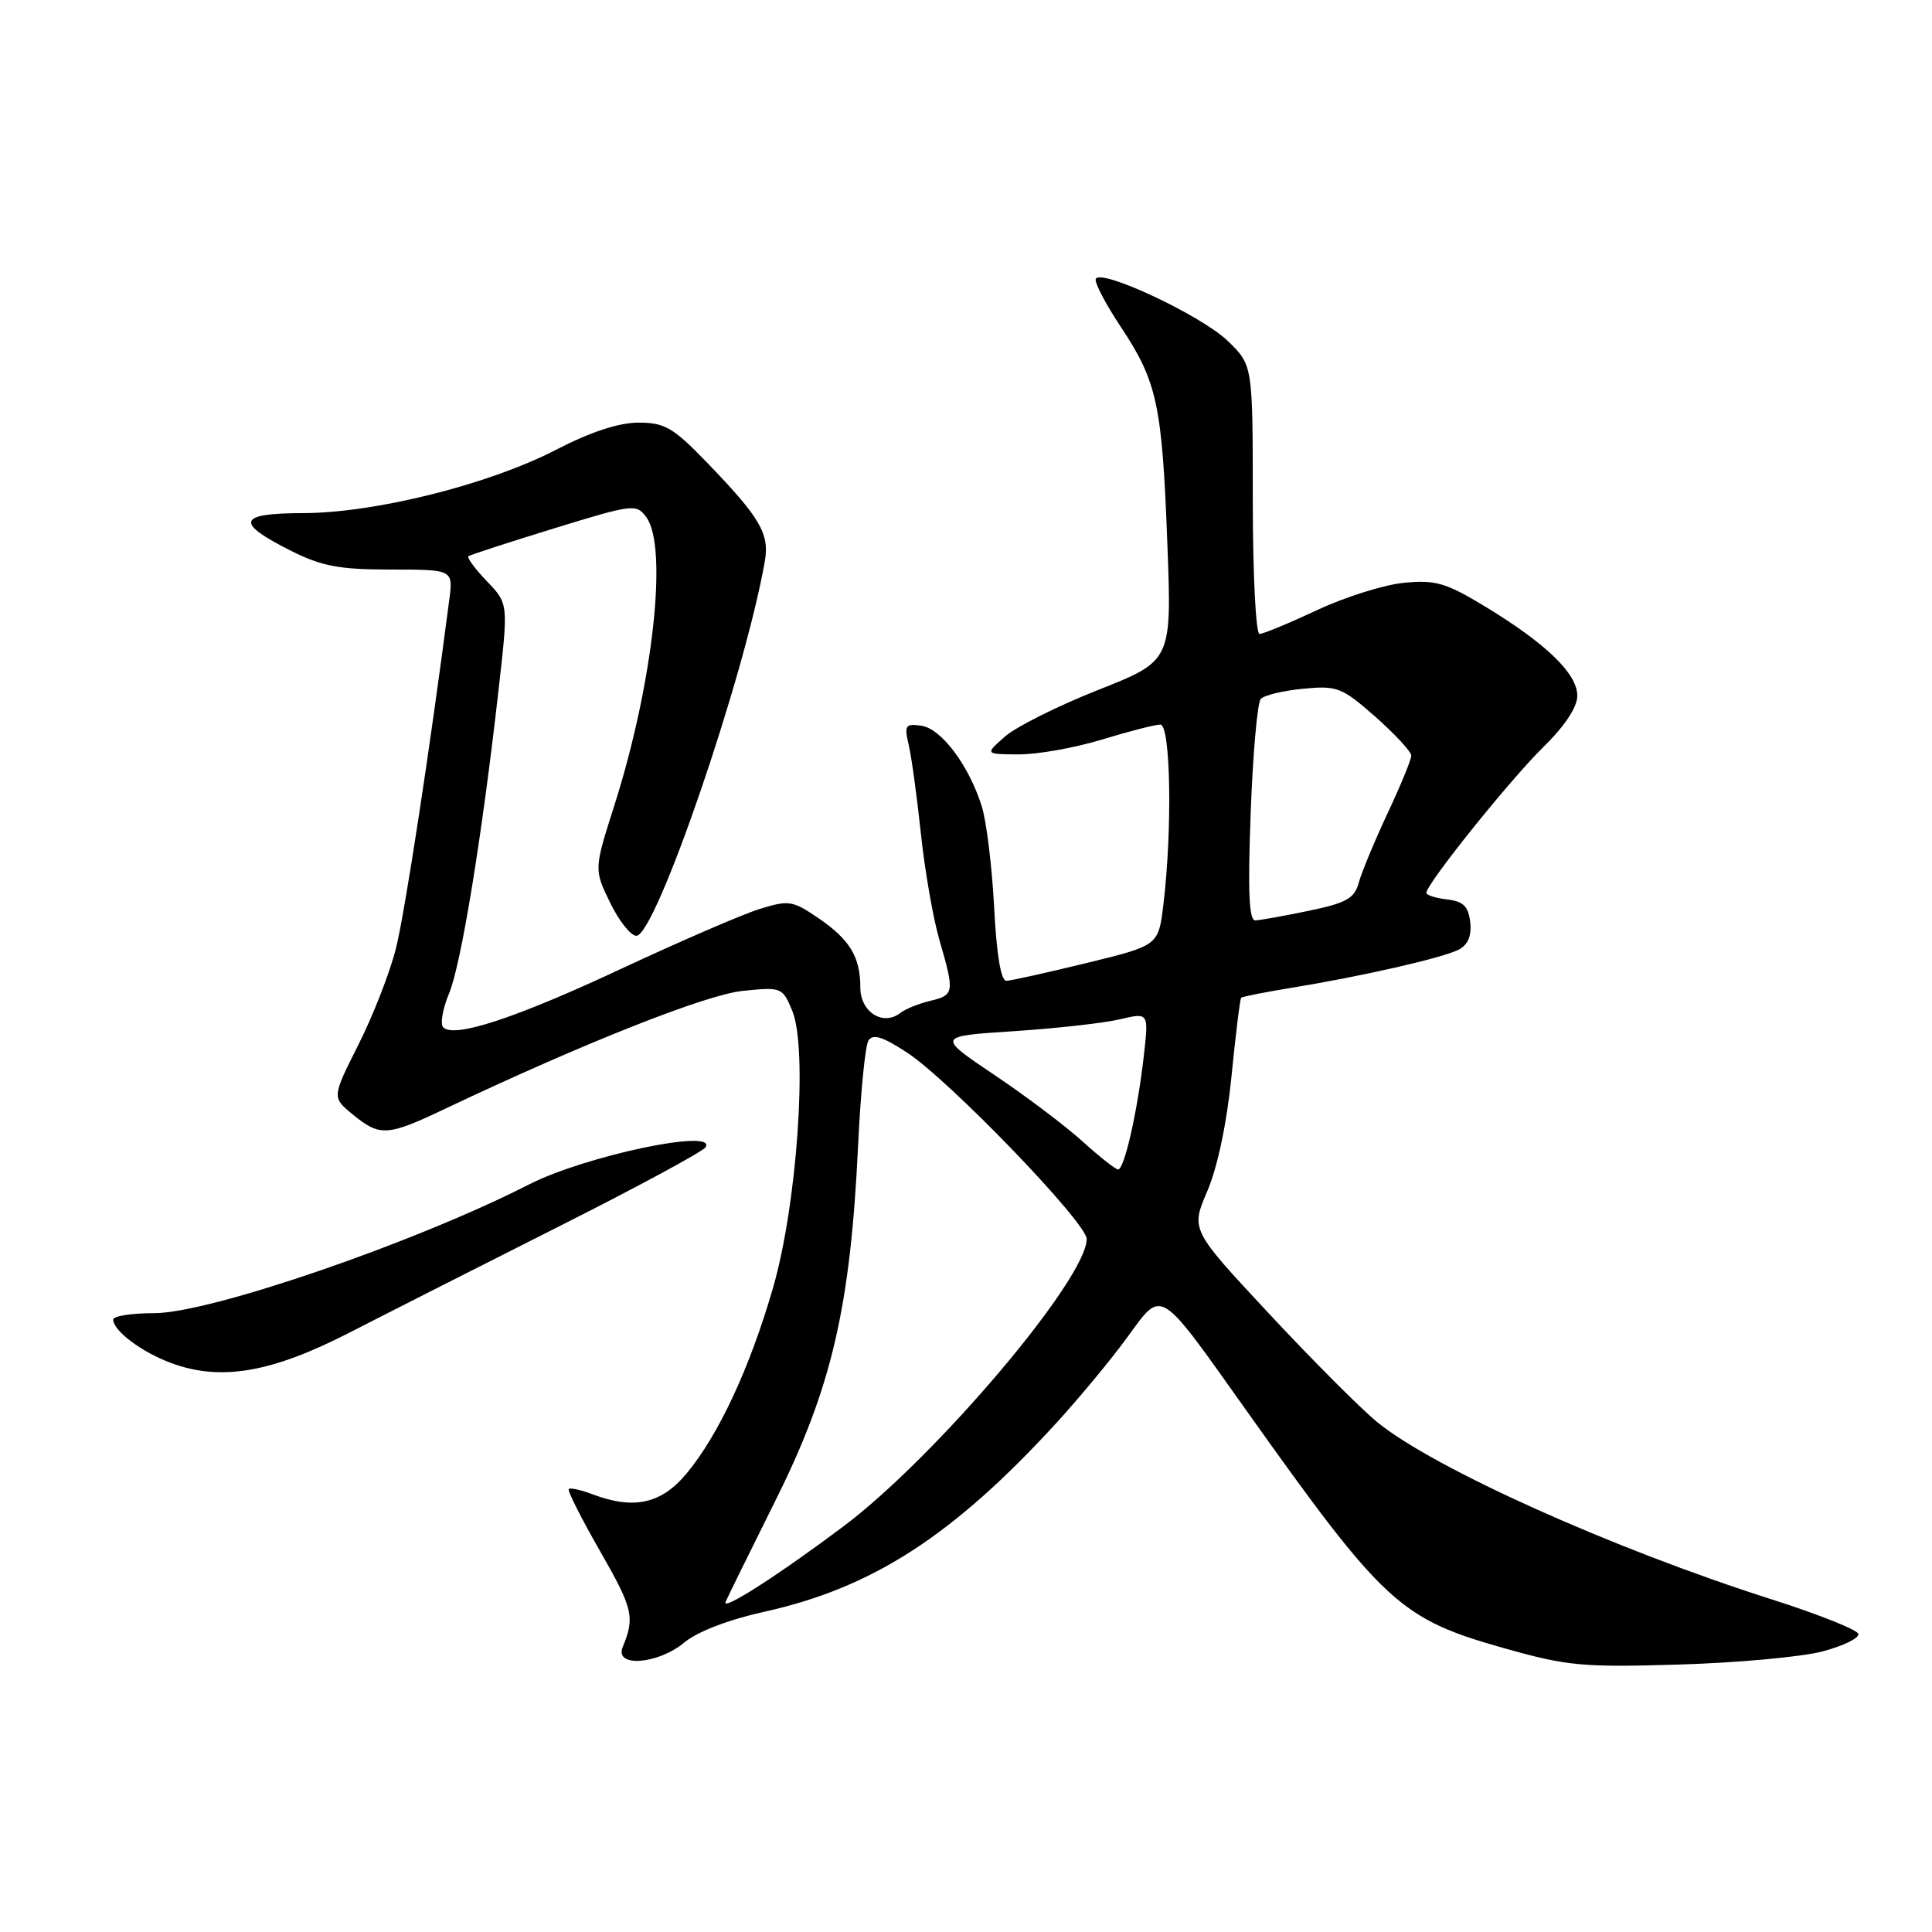 <?xml version="1.0" encoding="UTF-8" standalone="no"?>
<!DOCTYPE svg PUBLIC "-//W3C//DTD SVG 1.1//EN" "http://www.w3.org/Graphics/SVG/1.1/DTD/svg11.dtd" >
<svg xmlns="http://www.w3.org/2000/svg" xmlns:xlink="http://www.w3.org/1999/xlink" version="1.1" viewBox="0 0 256 256">
 <g >
 <path fill="currentColor"
d=" M 241.50 218.82 C 244.25 218.09 246.38 217.05 246.24 216.50 C 246.10 215.95 240.93 213.89 234.74 211.92 C 213.66 205.20 189.93 194.53 182.49 188.44 C 180.28 186.63 173.82 180.15 168.13 174.04 C 157.78 162.94 157.78 162.94 159.97 157.84 C 161.32 154.71 162.56 148.82 163.18 142.62 C 163.73 137.05 164.31 132.37 164.46 132.21 C 164.62 132.06 167.61 131.46 171.12 130.89 C 180.52 129.36 191.24 126.91 193.31 125.82 C 194.52 125.18 195.02 123.98 194.81 122.18 C 194.57 120.09 193.89 119.43 191.75 119.18 C 190.24 119.01 189.00 118.61 189.00 118.30 C 189.00 117.13 200.06 103.35 204.45 99.04 C 207.34 96.21 209.00 93.71 209.00 92.19 C 209.00 89.27 204.90 85.30 196.84 80.40 C 191.61 77.23 190.23 76.82 186.06 77.22 C 183.43 77.47 178.24 79.10 174.53 80.84 C 170.81 82.58 167.38 84.00 166.89 84.00 C 166.40 84.00 166.00 75.99 166.00 66.20 C 166.00 48.39 166.00 48.39 162.69 45.18 C 159.20 41.80 145.72 35.48 145.19 36.98 C 145.02 37.46 146.52 40.32 148.53 43.34 C 153.33 50.58 153.99 53.63 154.68 72.03 C 155.27 87.56 155.27 87.56 145.54 91.41 C 140.19 93.52 134.62 96.31 133.16 97.60 C 130.50 99.94 130.50 99.94 135.00 99.96 C 137.47 99.97 142.43 99.09 146.00 98.00 C 149.57 96.91 153.06 96.01 153.75 96.01 C 155.12 96.00 155.36 109.92 154.15 119.89 C 153.50 125.28 153.50 125.28 144.00 127.60 C 138.78 128.87 133.99 129.94 133.37 129.96 C 132.63 129.99 132.06 126.59 131.73 120.25 C 131.45 114.89 130.72 108.87 130.10 106.88 C 128.42 101.47 124.74 96.54 122.08 96.16 C 119.97 95.86 119.80 96.11 120.40 98.66 C 120.77 100.22 121.50 105.52 122.02 110.44 C 122.54 115.36 123.65 121.73 124.49 124.60 C 126.50 131.52 126.45 131.86 123.25 132.62 C 121.74 132.98 119.96 133.70 119.30 134.22 C 117.02 136.01 114.00 134.10 114.00 130.87 C 114.00 126.78 112.60 124.48 108.36 121.60 C 105.02 119.33 104.49 119.25 100.64 120.45 C 98.36 121.16 90.16 124.71 82.40 128.33 C 68.34 134.91 60.19 137.59 58.73 136.13 C 58.30 135.70 58.65 133.68 59.50 131.64 C 61.11 127.80 63.88 110.81 66.08 91.24 C 67.36 79.98 67.36 79.98 64.50 77.00 C 62.93 75.36 61.84 73.88 62.07 73.70 C 62.31 73.52 67.40 71.87 73.39 70.02 C 83.89 66.79 84.33 66.74 85.64 68.53 C 88.54 72.49 86.53 90.60 81.43 106.64 C 78.70 115.20 78.70 115.20 80.84 119.60 C 82.01 122.02 83.58 124.00 84.32 124.00 C 86.88 124.00 98.63 89.76 101.34 74.40 C 101.99 70.73 100.75 68.61 93.64 61.25 C 89.20 56.65 88.08 56.00 84.60 56.00 C 82.00 56.00 78.24 57.24 73.69 59.59 C 64.79 64.20 49.72 67.97 40.17 67.99 C 31.47 68.00 31.08 69.23 38.55 72.98 C 42.63 75.03 44.96 75.47 51.78 75.47 C 60.05 75.47 60.05 75.47 59.53 79.48 C 56.95 99.38 53.65 120.98 52.45 125.72 C 51.65 128.90 49.41 134.63 47.48 138.45 C 43.98 145.41 43.98 145.41 46.74 147.67 C 50.35 150.63 51.30 150.57 59.00 146.91 C 77.28 138.24 93.53 131.80 98.40 131.30 C 103.56 130.77 103.68 130.81 104.98 133.94 C 107.06 138.96 105.62 159.65 102.42 170.68 C 99.35 181.27 95.21 190.16 90.97 195.25 C 87.61 199.29 83.97 200.08 78.43 197.97 C 76.94 197.41 75.56 197.11 75.36 197.30 C 75.16 197.50 77.04 201.23 79.54 205.58 C 83.88 213.16 84.14 214.28 82.51 218.25 C 81.38 220.98 87.20 220.54 90.67 217.64 C 92.39 216.21 96.55 214.61 101.25 213.57 C 115.61 210.40 126.30 203.49 140.04 188.48 C 143.04 185.19 147.25 180.12 149.37 177.20 C 154.07 170.77 153.40 170.36 165.09 186.81 C 183.46 212.65 185.49 214.51 199.50 218.45 C 207.66 220.75 209.80 220.95 222.50 220.56 C 230.20 220.33 238.75 219.55 241.50 218.82 Z  M 46.27 176.60 C 51.35 173.99 63.90 167.63 74.18 162.45 C 84.45 157.28 93.14 152.58 93.49 152.02 C 95.07 149.46 77.54 153.15 70.09 156.95 C 54.90 164.70 27.82 174.00 20.44 174.00 C 17.45 174.00 15.00 174.38 15.00 174.85 C 15.00 176.33 18.75 179.15 22.68 180.61 C 29.24 183.04 35.93 181.90 46.27 176.60 Z  M 96.14 212.27 C 96.34 211.78 99.35 205.66 102.83 198.67 C 110.21 183.85 112.69 173.14 113.70 151.82 C 114.03 144.85 114.64 138.58 115.07 137.89 C 115.65 136.95 116.93 137.34 120.17 139.46 C 125.77 143.11 143.98 162.00 143.99 164.17 C 144.02 169.42 124.01 193.06 111.75 202.26 C 103.18 208.69 95.63 213.53 96.14 212.27 Z  M 143.40 151.21 C 141.15 149.17 135.89 145.20 131.71 142.40 C 124.13 137.30 124.13 137.30 134.31 136.64 C 139.92 136.27 146.23 135.57 148.36 135.07 C 152.21 134.16 152.21 134.16 151.57 139.83 C 150.74 147.20 148.98 155.01 148.15 154.96 C 147.79 154.94 145.66 153.25 143.40 151.21 Z  M 165.72 107.75 C 166.01 99.91 166.61 93.10 167.06 92.61 C 167.51 92.12 170.05 91.51 172.69 91.26 C 177.19 90.83 177.80 91.07 182.25 94.98 C 184.86 97.29 187.00 99.60 187.00 100.13 C 187.00 100.65 185.58 104.10 183.85 107.79 C 182.12 111.48 180.41 115.61 180.04 116.97 C 179.48 119.04 178.40 119.65 173.44 120.68 C 170.17 121.36 166.98 121.93 166.34 121.96 C 165.50 121.99 165.33 118.18 165.72 107.75 Z "/>
</g>
</svg>